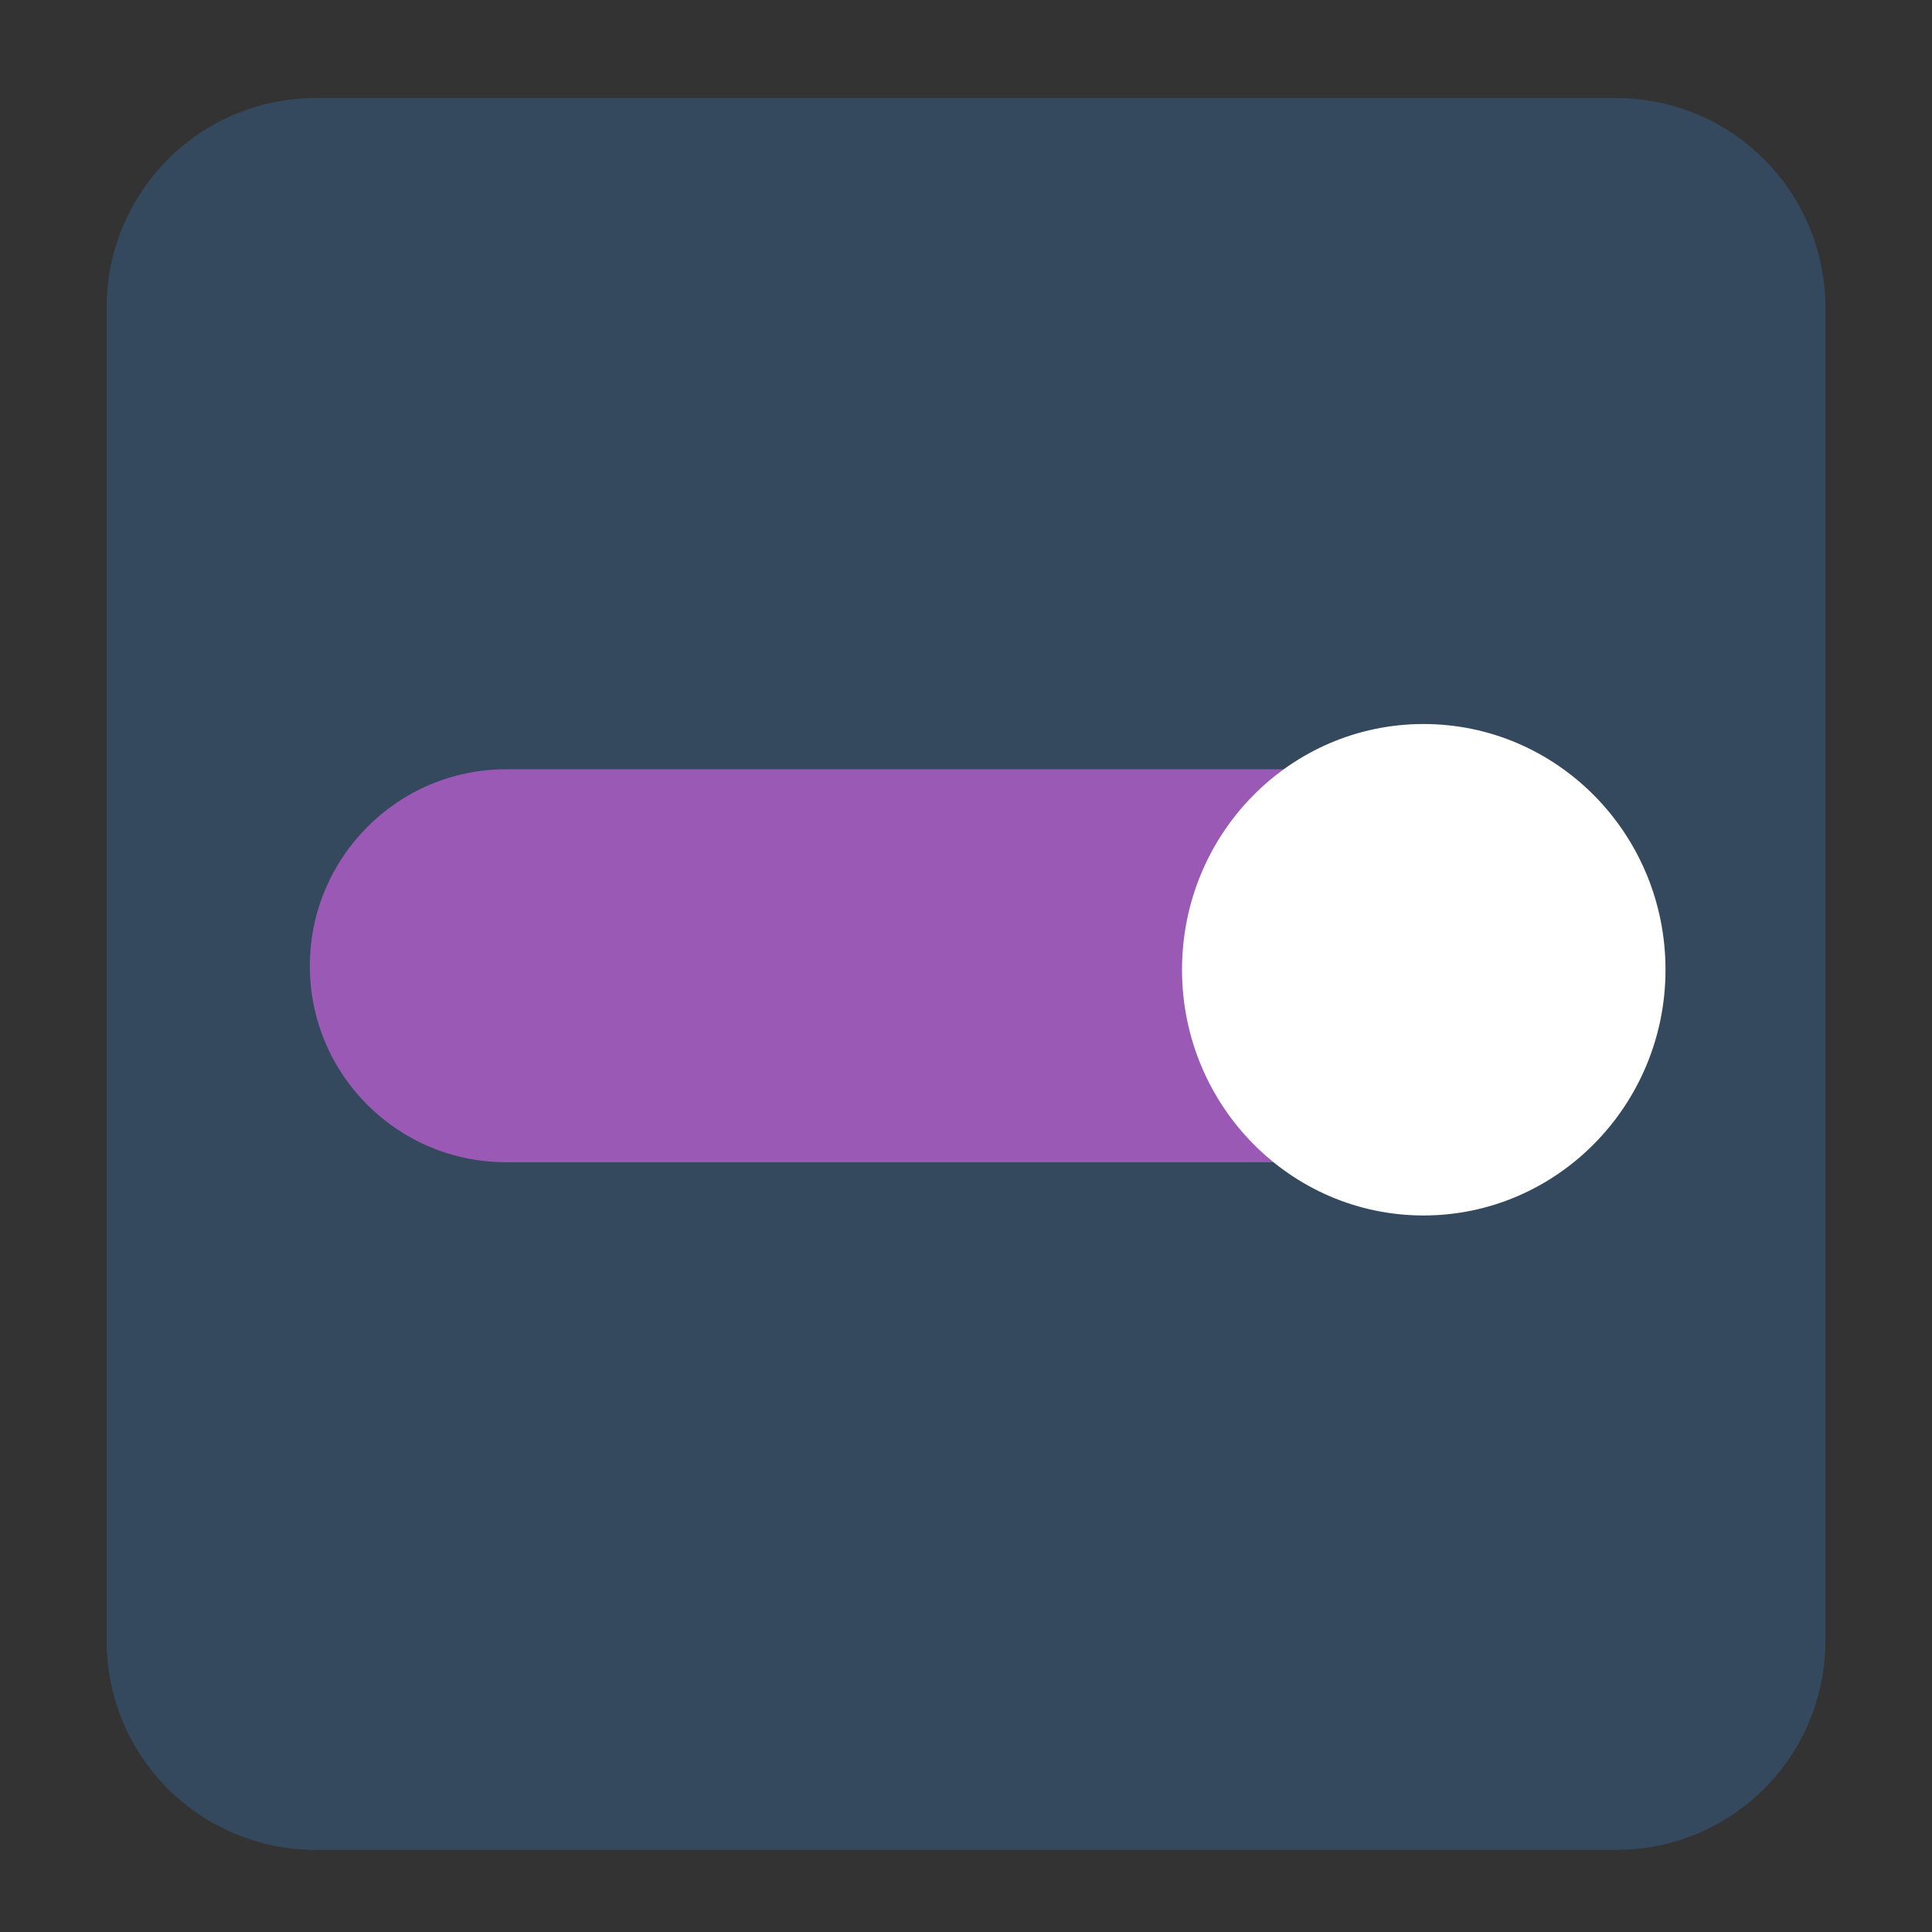 
<svg xmlns="http://www.w3.org/2000/svg" xmlns:xlink="http://www.w3.org/1999/xlink" width="16px" height="16px" viewBox="0 0 16 16" version="1.1">
<rect x="0" y="0" width="16" height="16" fill="#333333" stroke="none"/>
<g id="surface1">
<path style=" stroke:none;fill-rule:evenodd;fill:rgb(20.392%,28.627%,36.863%);fill-opacity:1;" d="M 2.617 0.812 L 13.383 0.812 C 14.344 0.812 15.117 1.59 15.117 2.547 L 15.117 13.586 C 15.117 14.547 14.344 15.32 13.383 15.32 L 2.617 15.32 C 1.656 15.32 0.883 14.547 0.883 13.586 L 0.883 2.547 C 0.883 1.59 1.656 0.812 2.617 0.812 Z M 2.617 0.812 "/>
<path style=" stroke:none;fill-rule:evenodd;fill:rgb(60.784%,34.902%,71.373%);fill-opacity:1;" d="M 4.191 6.371 L 11.785 6.371 C 12.684 6.371 13.414 7.102 13.414 8 C 13.414 8.898 12.684 9.625 11.785 9.625 L 4.191 9.625 C 3.293 9.625 2.566 8.898 2.566 8 C 2.566 7.102 3.293 6.371 4.191 6.371 Z M 4.191 6.371 "/>
<path style=" stroke:none;fill-rule:nonzero;fill:rgb(100%,100%,100%);fill-opacity:1;" d="M 13.793 8.031 C 13.793 9.152 12.895 10.066 11.789 10.066 C 10.684 10.066 9.789 9.152 9.789 8.031 C 9.789 6.906 10.684 5.996 11.789 5.996 C 12.895 5.996 13.793 6.906 13.793 8.031 Z M 13.793 8.031 "/>
</g>
</svg>
